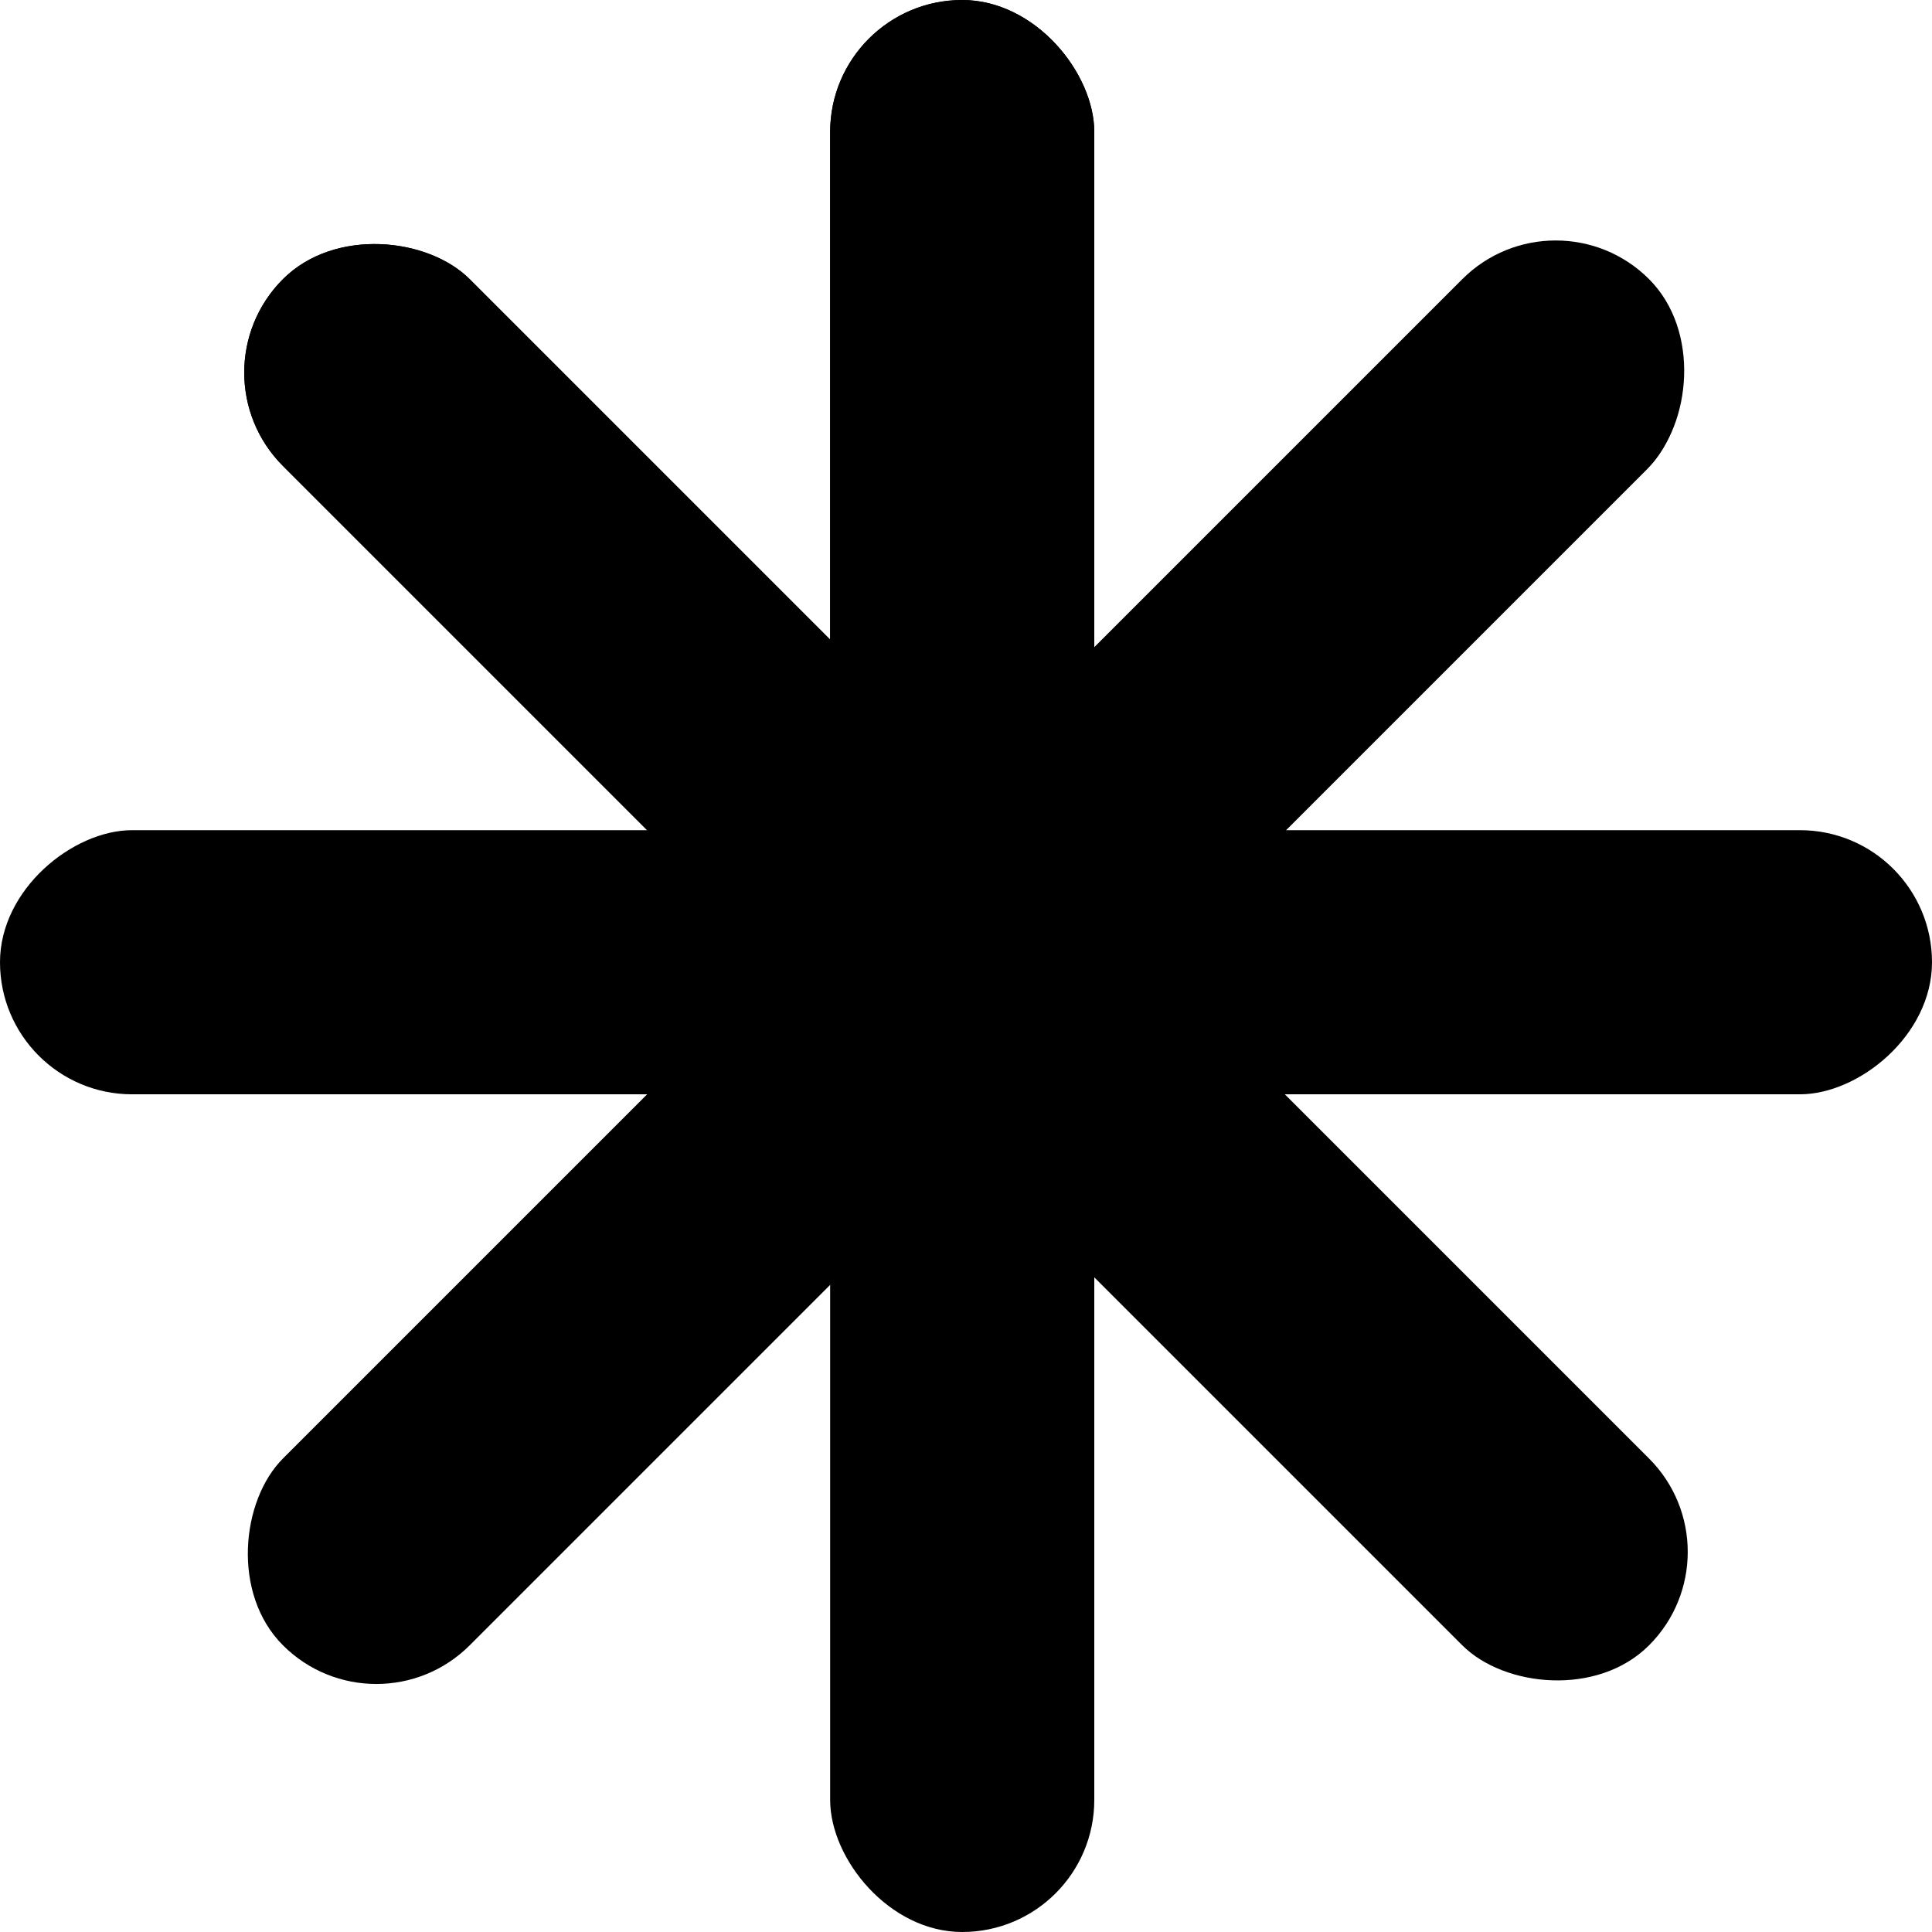 <svg width="95" height="95" viewBox="0 0 95 95" fill="none" xmlns="http://www.w3.org/2000/svg">
<rect y="53.809" width="12.988" height="53.809" rx="6.494" transform="rotate(-90 0 53.809)" fill="black"/>
<rect x="18.505" y="85.494" width="12.988" height="95" rx="6.494" transform="rotate(-135 18.505 85.494)" fill="black"/>
<rect x="40.82" width="12.988" height="95" rx="6.494" fill="black"/>
<rect x="9.32" y="18.319" width="12.988" height="95" rx="6.494" transform="rotate(-45 9.32 18.319)" fill="black"/>
<rect x="40.82" y="53.809" width="12.988" height="54.18" rx="6.494" transform="rotate(-90 40.82 53.809)" fill="black"/>
<rect x="40.82" width="12.988" height="48.242" rx="6.494" fill="black"/>
<rect x="9.32" y="18.319" width="12.988" height="53.832" rx="6.494" transform="rotate(-45 9.32 18.319)" fill="black"/>
<rect x="47.737" y="56.325" width="12.988" height="53.547" rx="6.494" transform="rotate(-135 47.737 56.325)" fill="black"/>
</svg>
